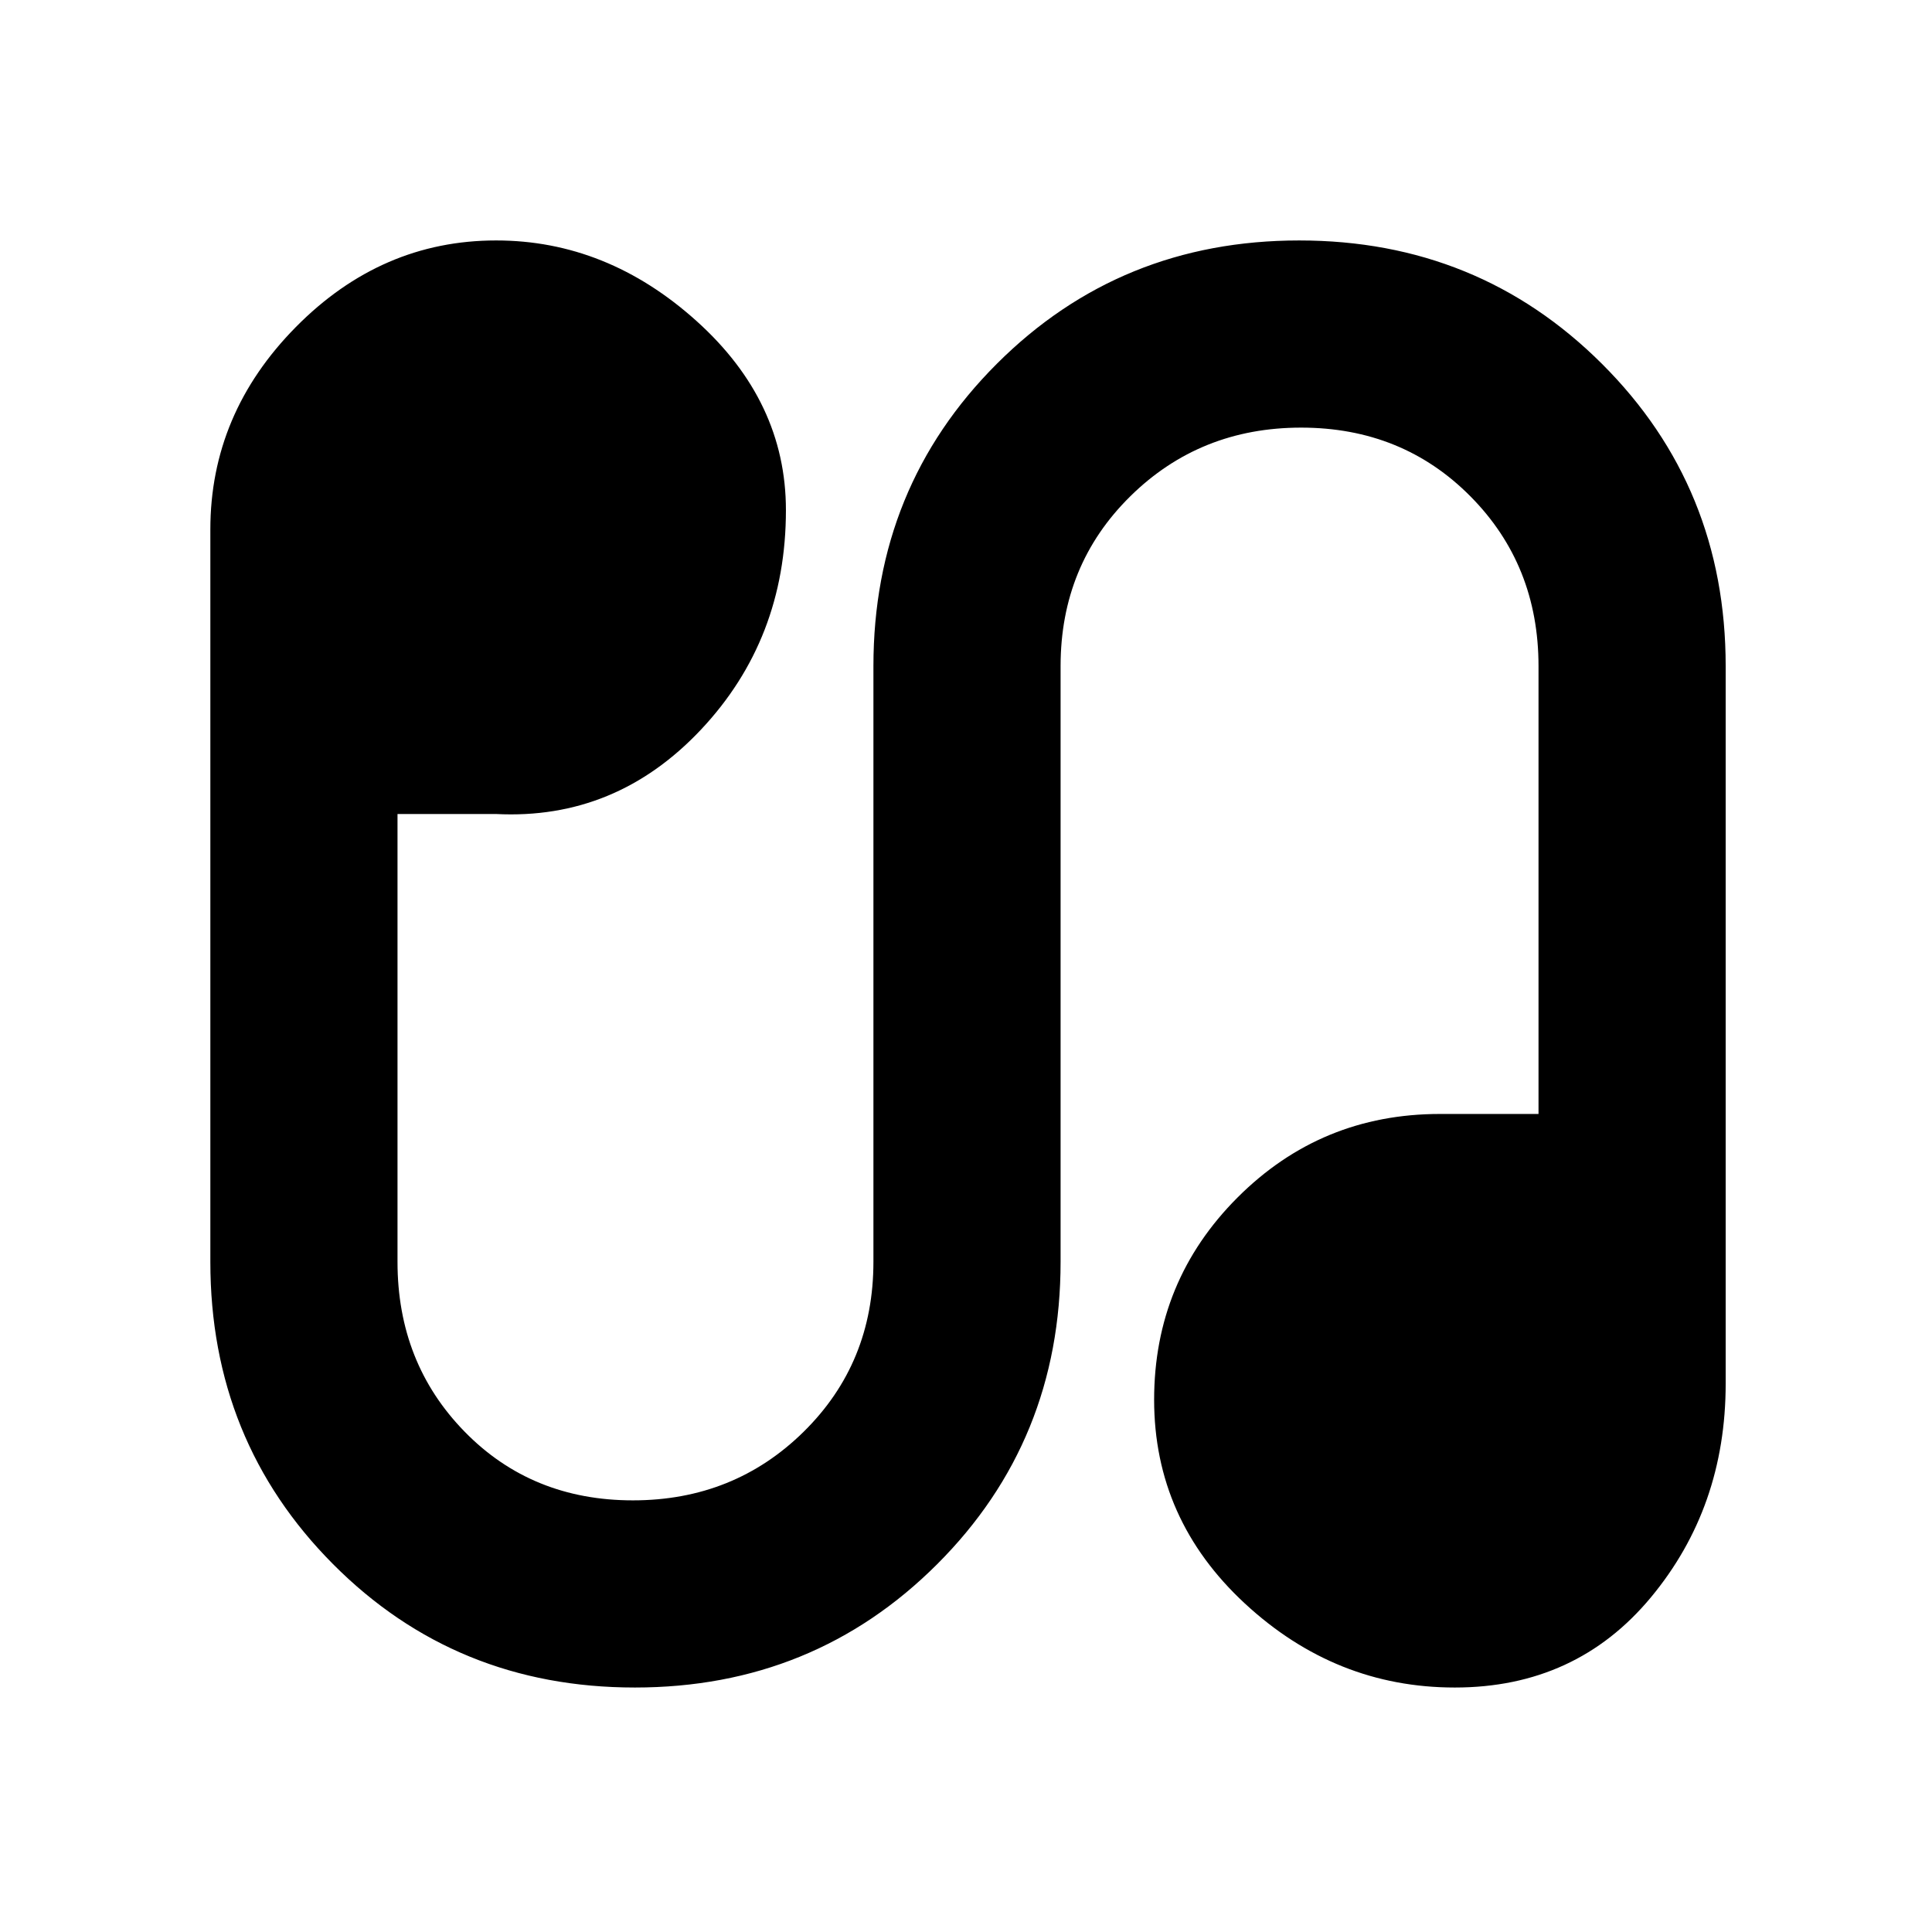 <svg xmlns="http://www.w3.org/2000/svg" height="20" viewBox="0 -960 960 960" width="20"><path d="M315.42-121.48q-88.94 0-149.92-61.3-60.98-61.29-60.98-150.22v-363.91q0-57.55 42.48-100.58t99.52-43.03q55.04 0 99.52 39.98 44.48 39.97 44.48 94.02 0 64.24-42.26 109.12-42.26 44.88-101.74 41.88h-49V-333q0 50.26 33.35 84.39t83.61 34.13q50.26 0 84.89-34.13T434-333v-296q0-88.93 61.31-150.22 61.32-61.3 150.27-61.3 88.94 0 150.42 61.3 61.48 61.29 61.48 150.22v356.52q0 61.47-37.18 106.23-37.19 44.77-97.43 44.77-59.24 0-104.32-41.77-45.07-41.76-45.07-101.23 0-59.04 41.48-100.52t100.52-41.48h49V-629q0-50.26-33.85-84.39t-84.11-34.13q-50.26 0-84.89 34.13T527-629v296q0 88.93-61.31 150.22-61.32 61.3-150.27 61.3Z"/></svg>